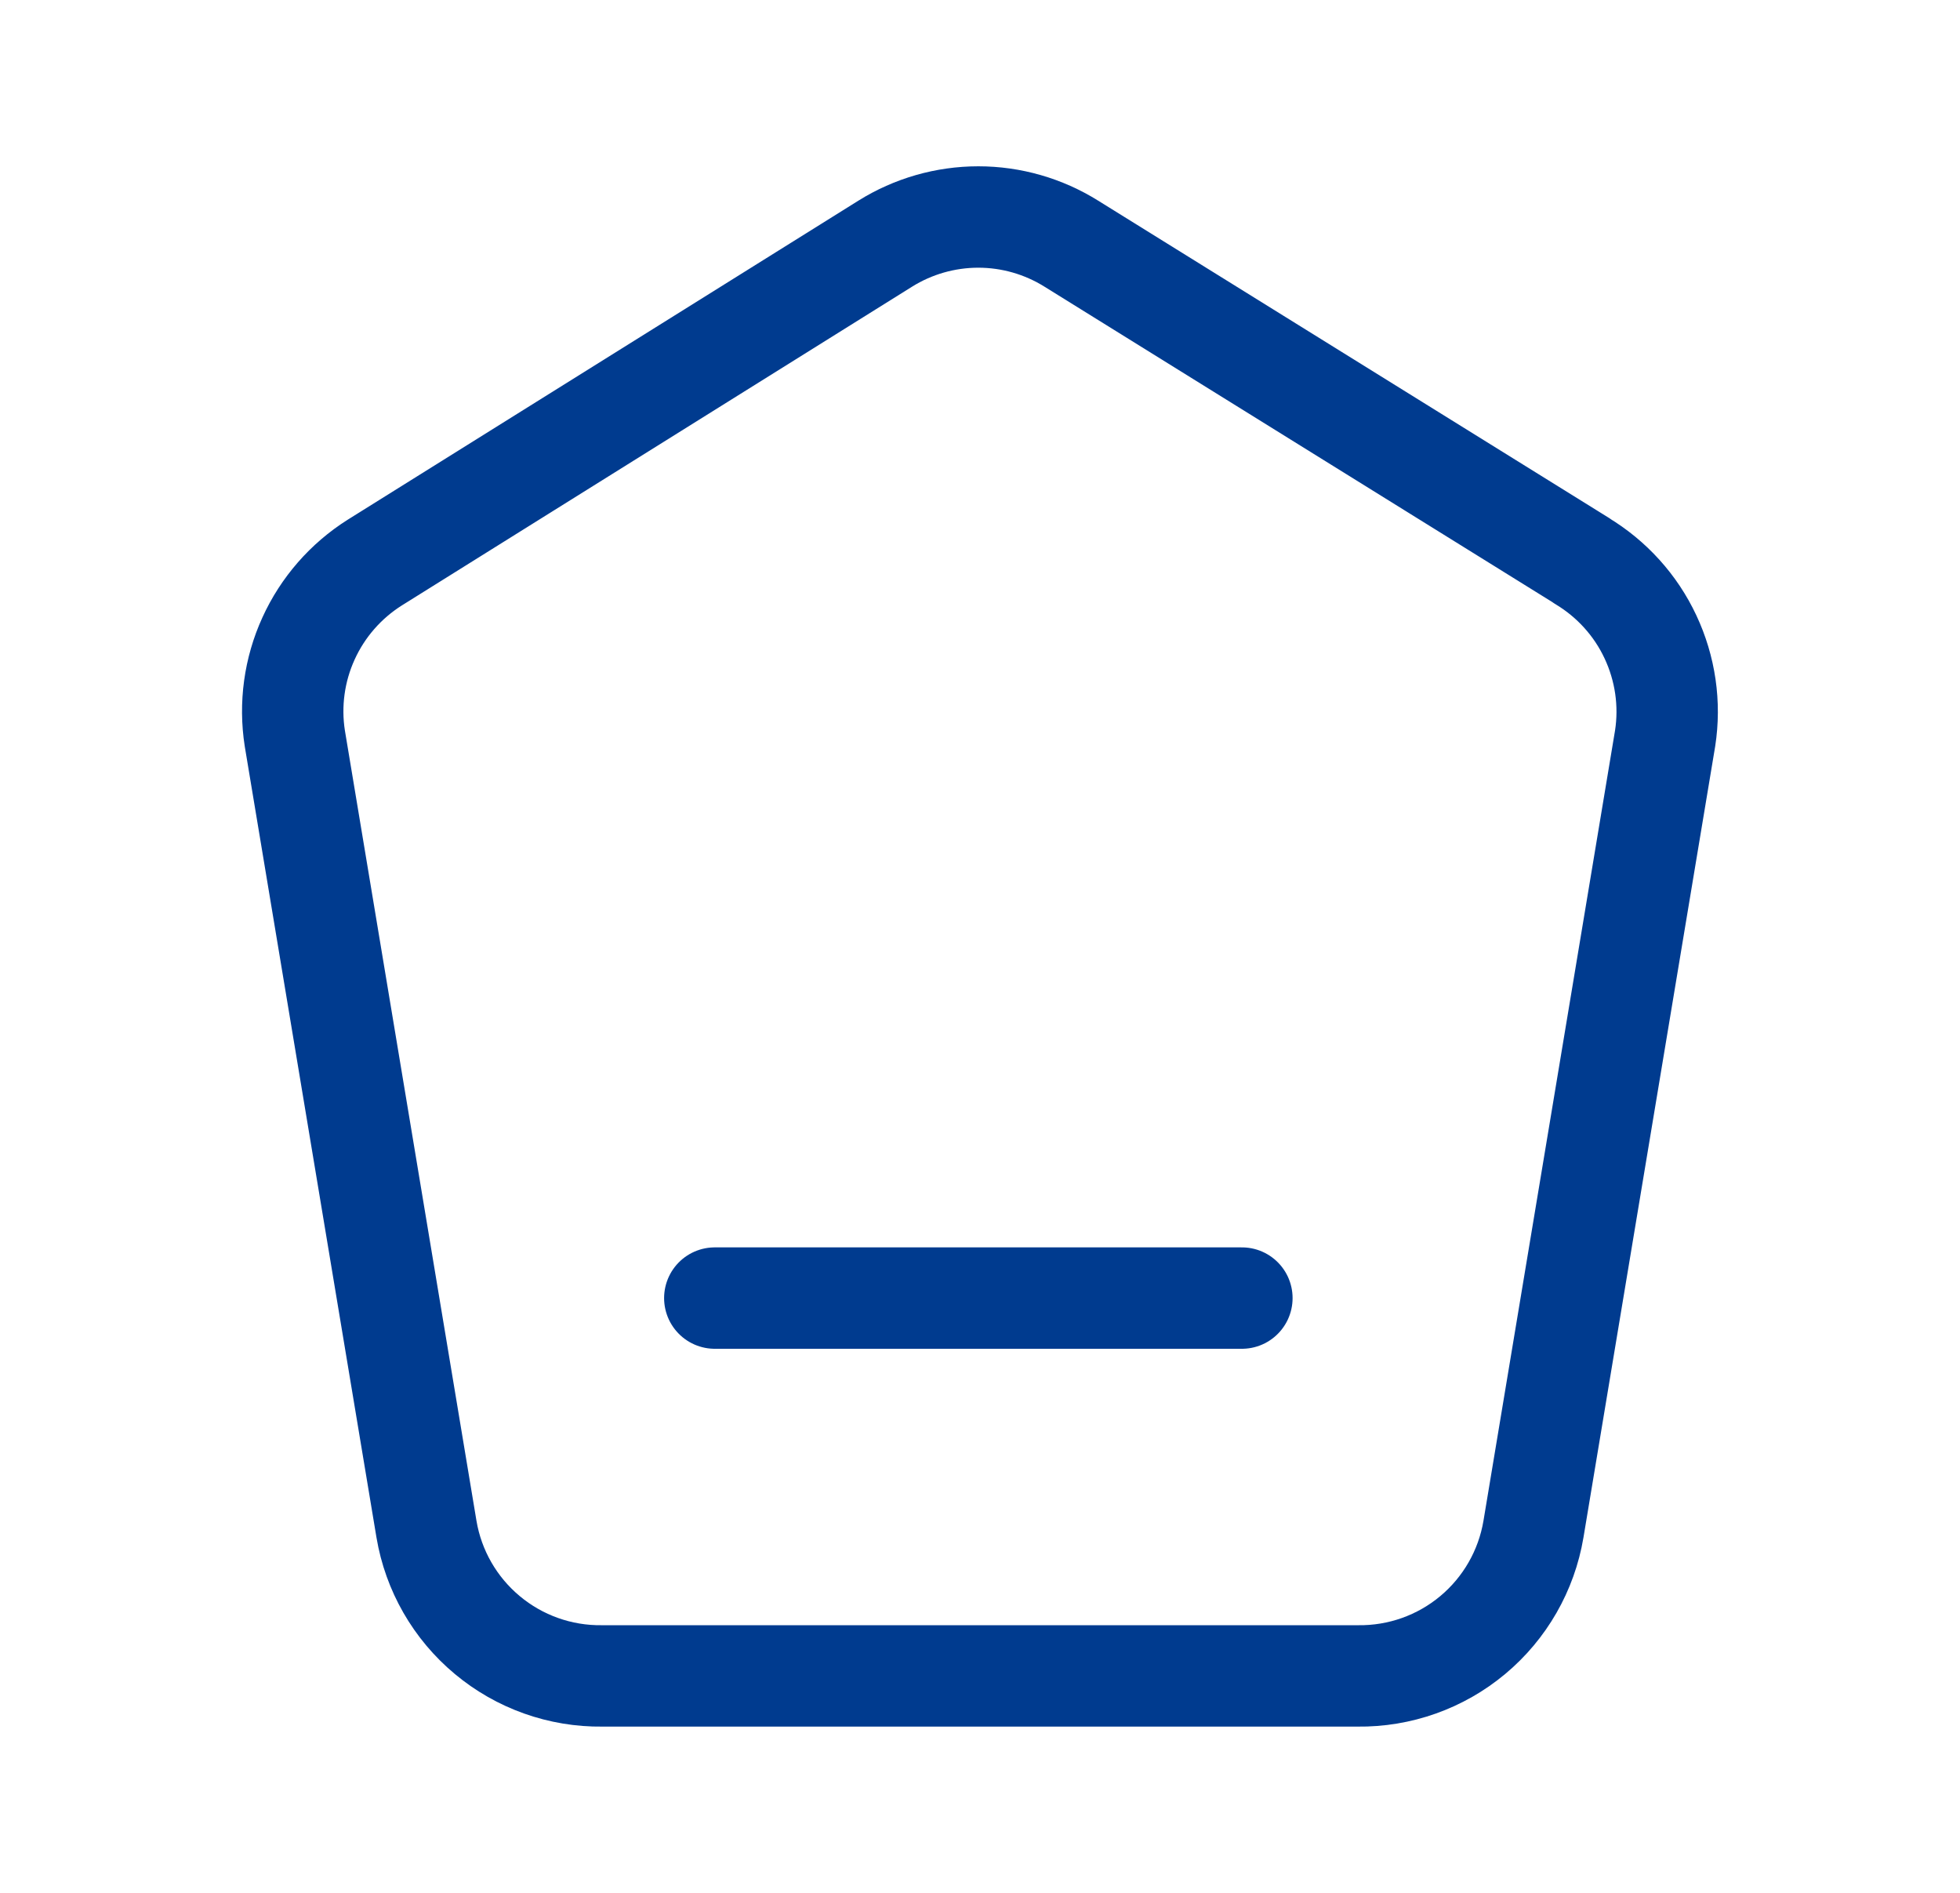 <svg width="29" height="28" viewBox="0 0 29 28" fill="none" xmlns="http://www.w3.org/2000/svg">
<g id="mage:home-2">
<path id="Vector" d="M23.405 8.295L15.852 3.605C15.439 3.347 14.962 3.21 14.475 3.21C13.988 3.21 13.51 3.347 13.097 3.605L5.545 8.322C5.116 8.593 4.775 8.983 4.565 9.445C4.354 9.907 4.284 10.421 4.362 10.922L6.31 22.62C6.413 23.233 6.732 23.788 7.209 24.186C7.685 24.584 8.289 24.799 8.91 24.791H20.089C20.71 24.799 21.313 24.585 21.79 24.187C22.267 23.789 22.586 23.233 22.689 22.62L24.637 10.922C24.716 10.412 24.64 9.889 24.42 9.421C24.201 8.953 23.846 8.562 23.403 8.296M10.576 19.202H18.375" stroke="#003B8F" stroke-width="1.5" stroke-linecap="round" stroke-linejoin="round"/>
</g>
</svg>
